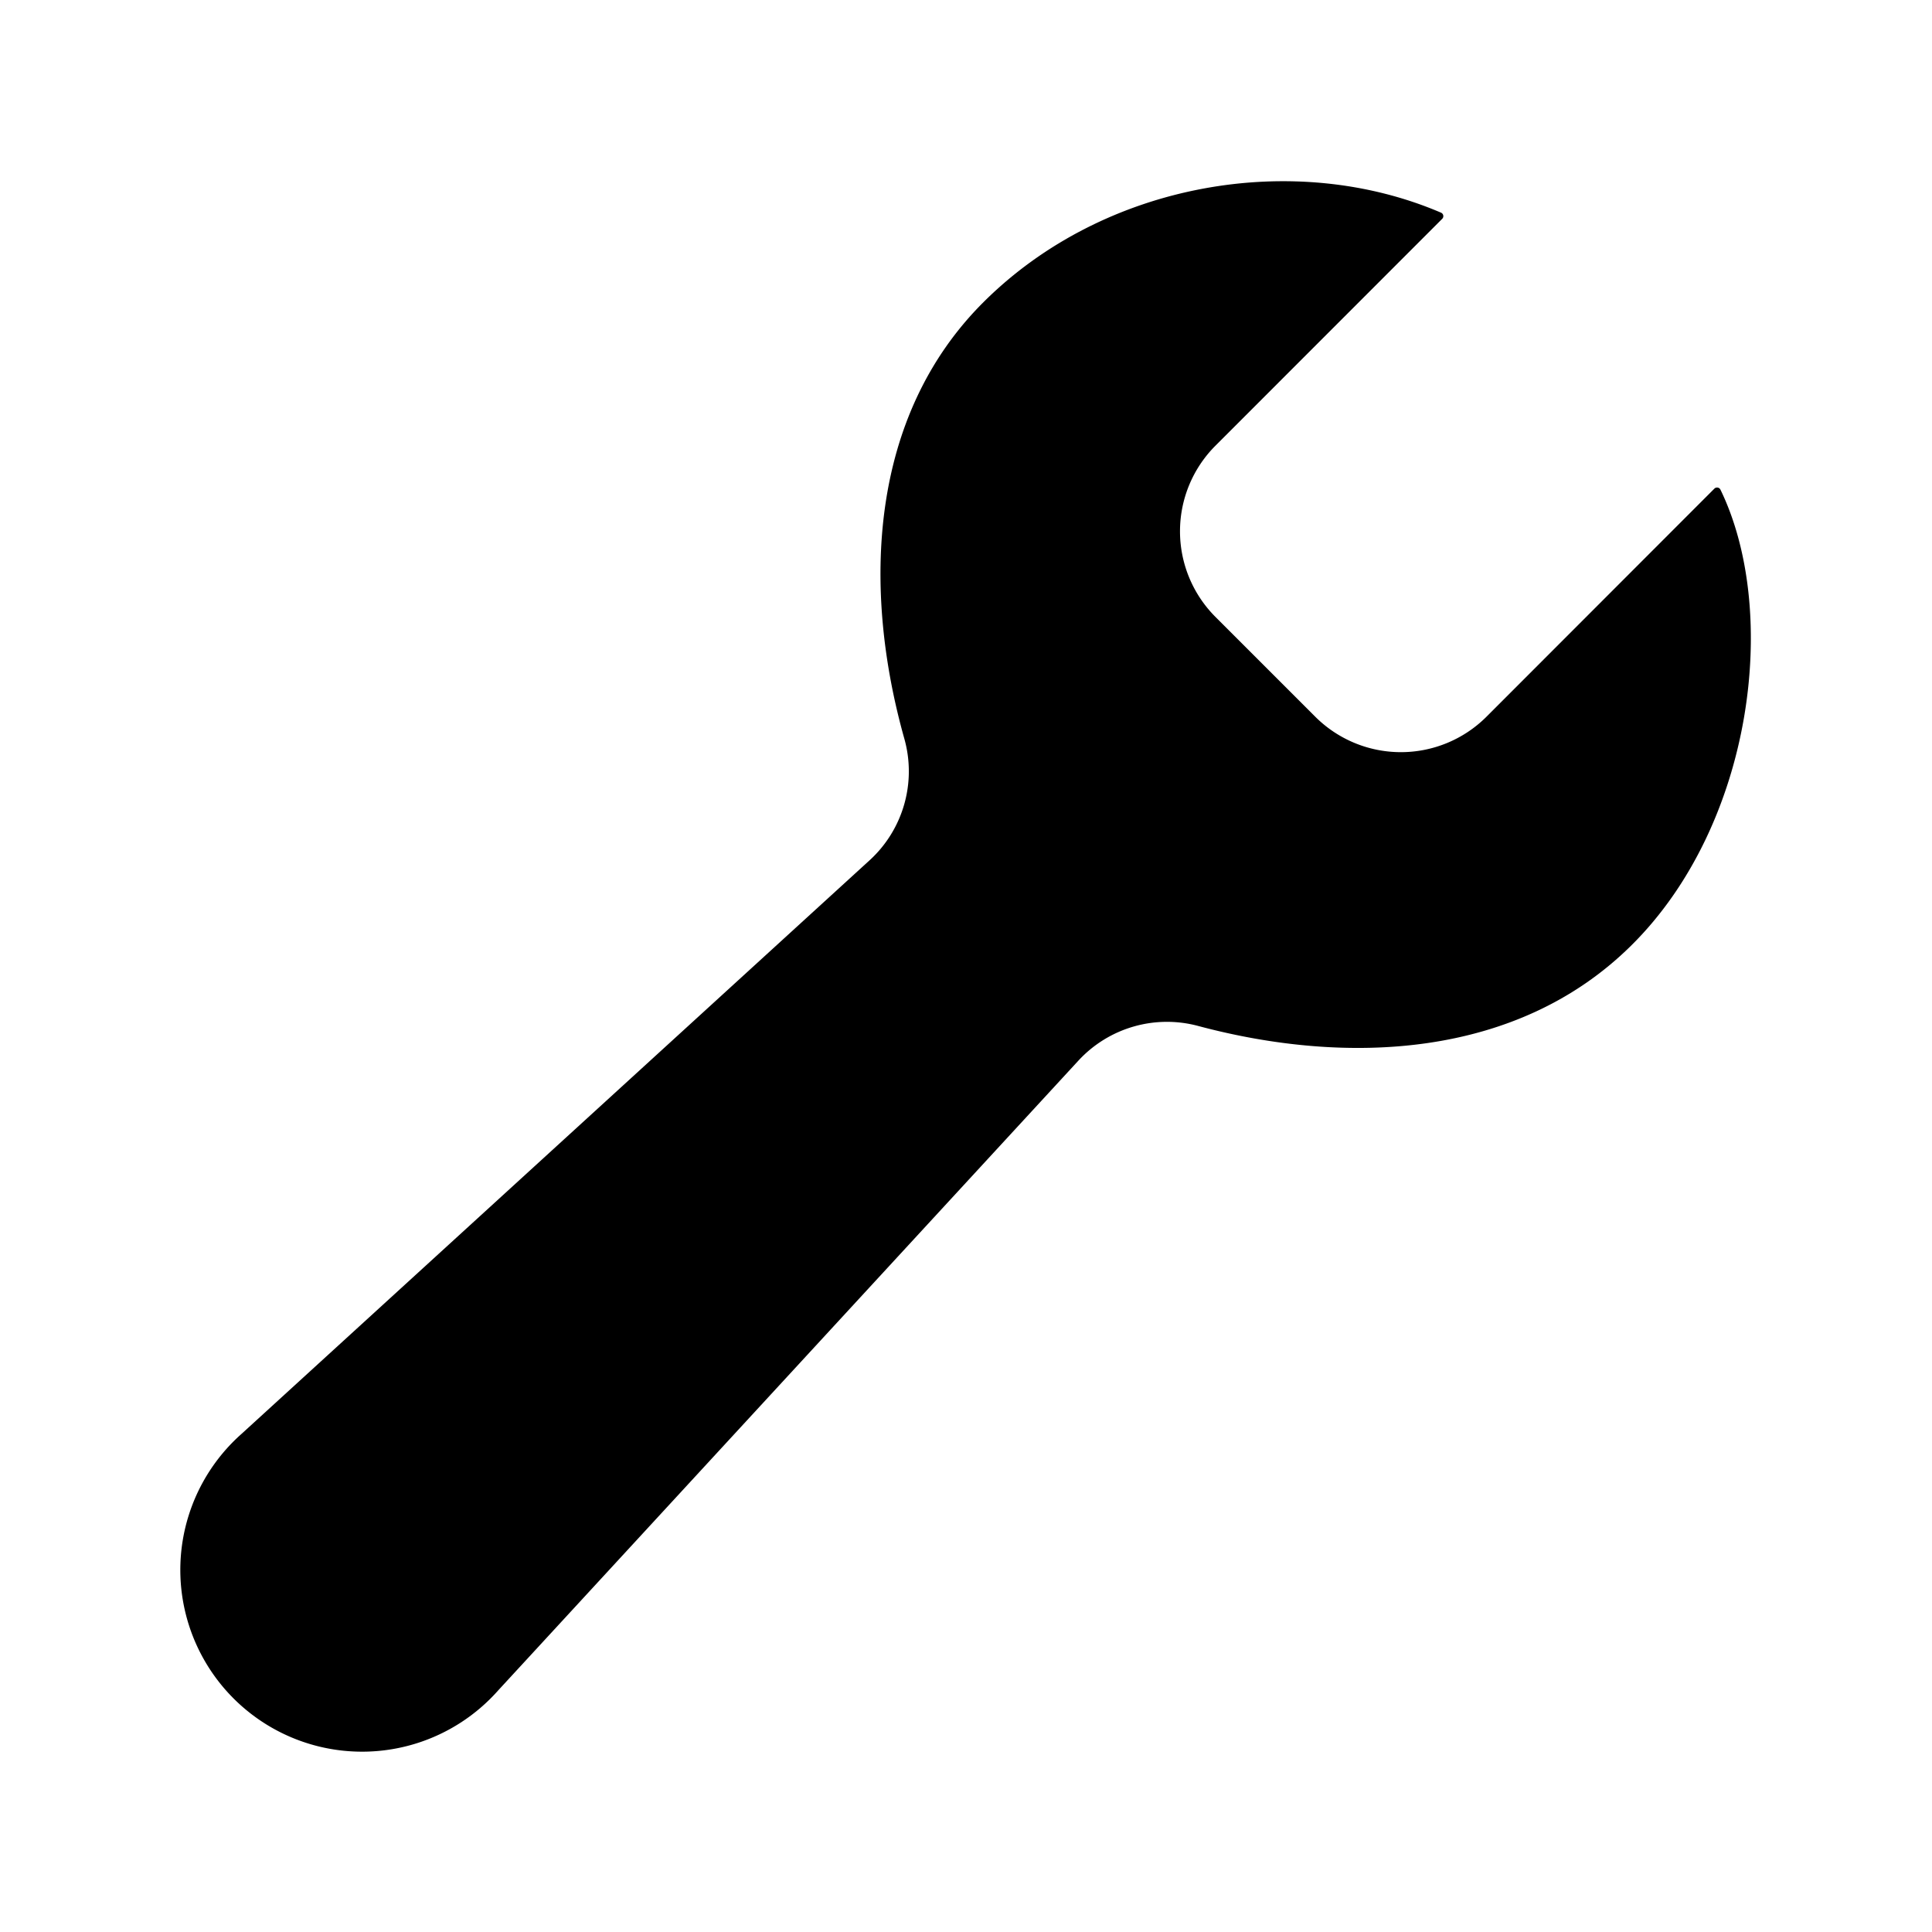 <svg xmlns="http://www.w3.org/2000/svg" class="ionicon" viewBox="0 0 512 512"><path d="M393.87 190a32.1 32.1 0 0 1-45.25 0l-26.57-26.57a32.09 32.09 0 0 1 0-45.26L382.19 58a1 1 0 0 0-.3-1.64c-38.82-16.64-89.15-8.16-121.11 23.57-30.58 30.35-32.32 76-21.12 115.84a31.93 31.93 0 0 1-9.06 32.08L64 380a48.17 48.17 0 1 0 68 68l153.86-167a31.93 31.93 0 0 1 31.6-9.13c39.54 10.59 84.54 8.6 114.72-21.19 32.49-32 39.5-88.56 23.75-120.93a1 1 0 0 0-1.6-.26z" class="ionicon-fill-none ionicon-stroke-width"/><circle cx="96" cy="416" r="16"/></svg>
